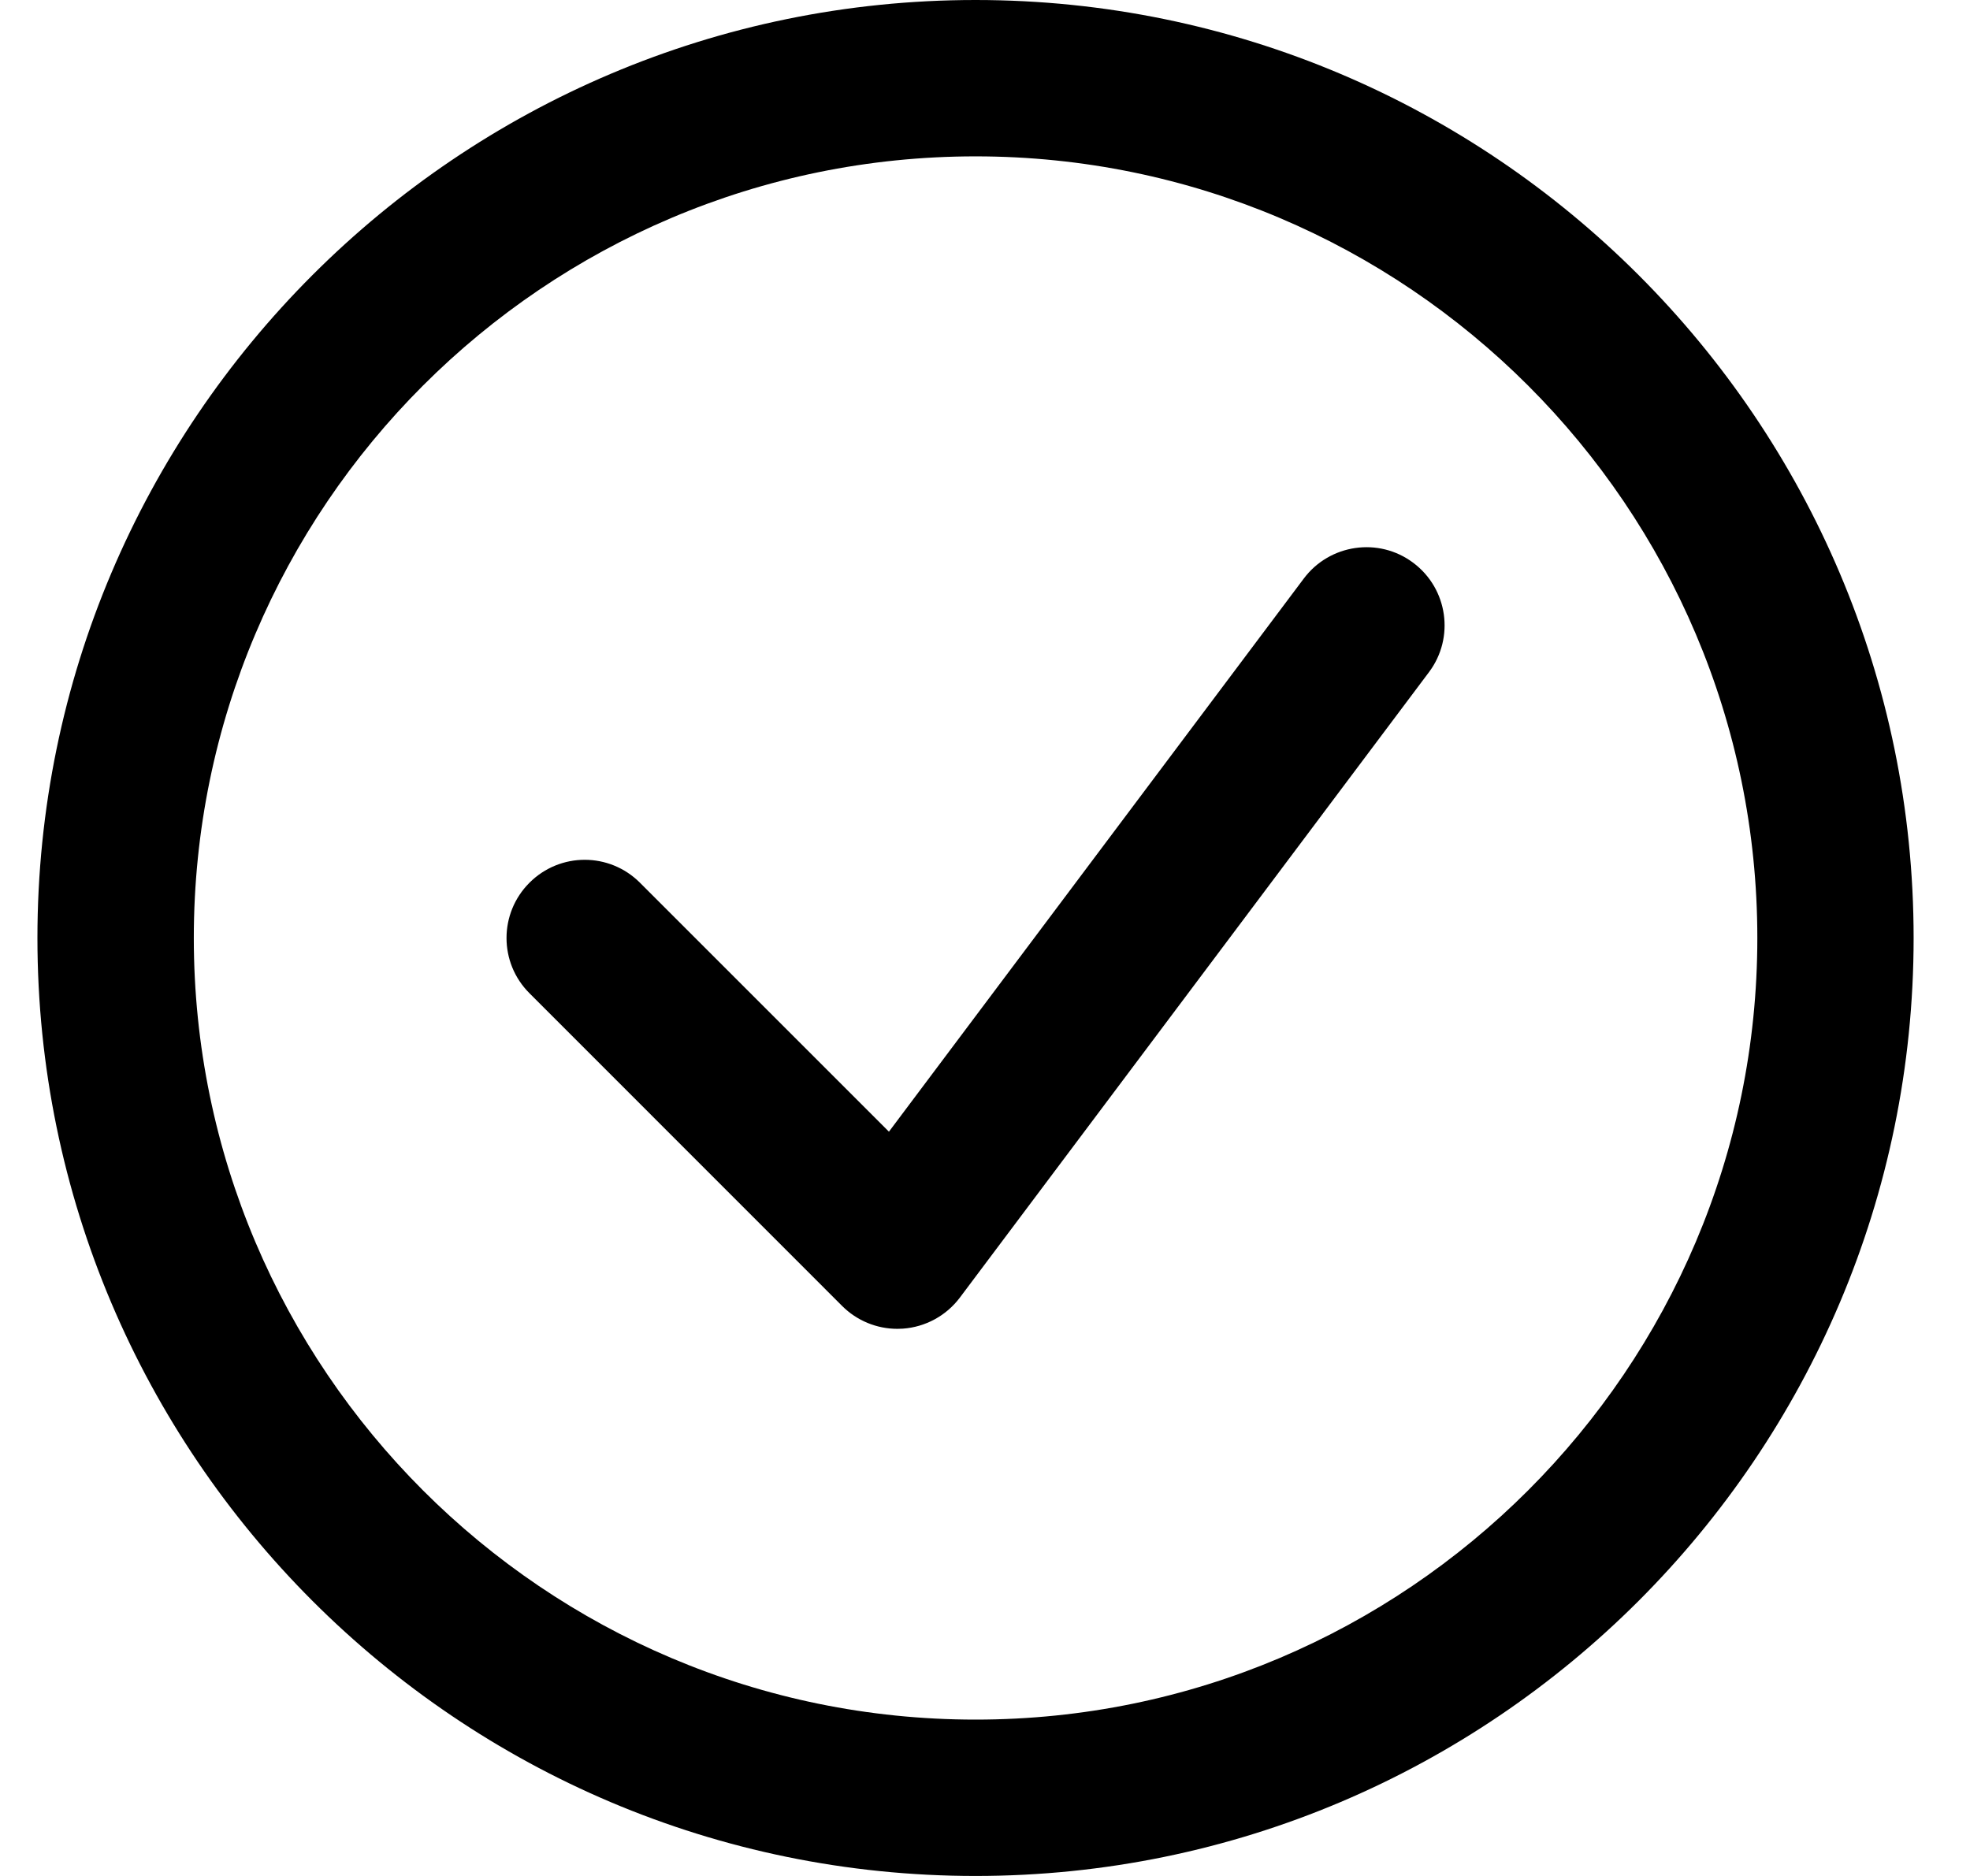 <svg width="21" height="20" viewBox="0 0 21 20" xmlns="http://www.w3.org/2000/svg">
<path d="M10.399 20C4.885 20 0.399 15.514 0.399 10C0.399 4.486 4.885 0 10.399 0C15.914 0 20.399 4.486 20.399 10C20.399 15.514 15.914 20 10.399 20ZM10.399 1.667C5.804 1.667 2.066 5.405 2.066 10C2.066 14.595 5.804 18.333 10.399 18.333C14.994 18.333 18.733 14.595 18.733 10C18.733 5.405 14.994 1.667 10.399 1.667ZM9.566 14.167C9.346 14.167 9.134 14.08 8.977 13.923L5.644 10.589C5.318 10.264 5.318 9.737 5.644 9.411C5.97 9.085 6.496 9.085 6.822 9.411L9.476 12.065L13.899 6.167C14.175 5.8 14.698 5.724 15.065 6C15.434 6.276 15.509 6.799 15.232 7.167L10.232 13.834C10.087 14.027 9.865 14.148 9.624 14.165L9.566 14.167Z" />
</svg>
